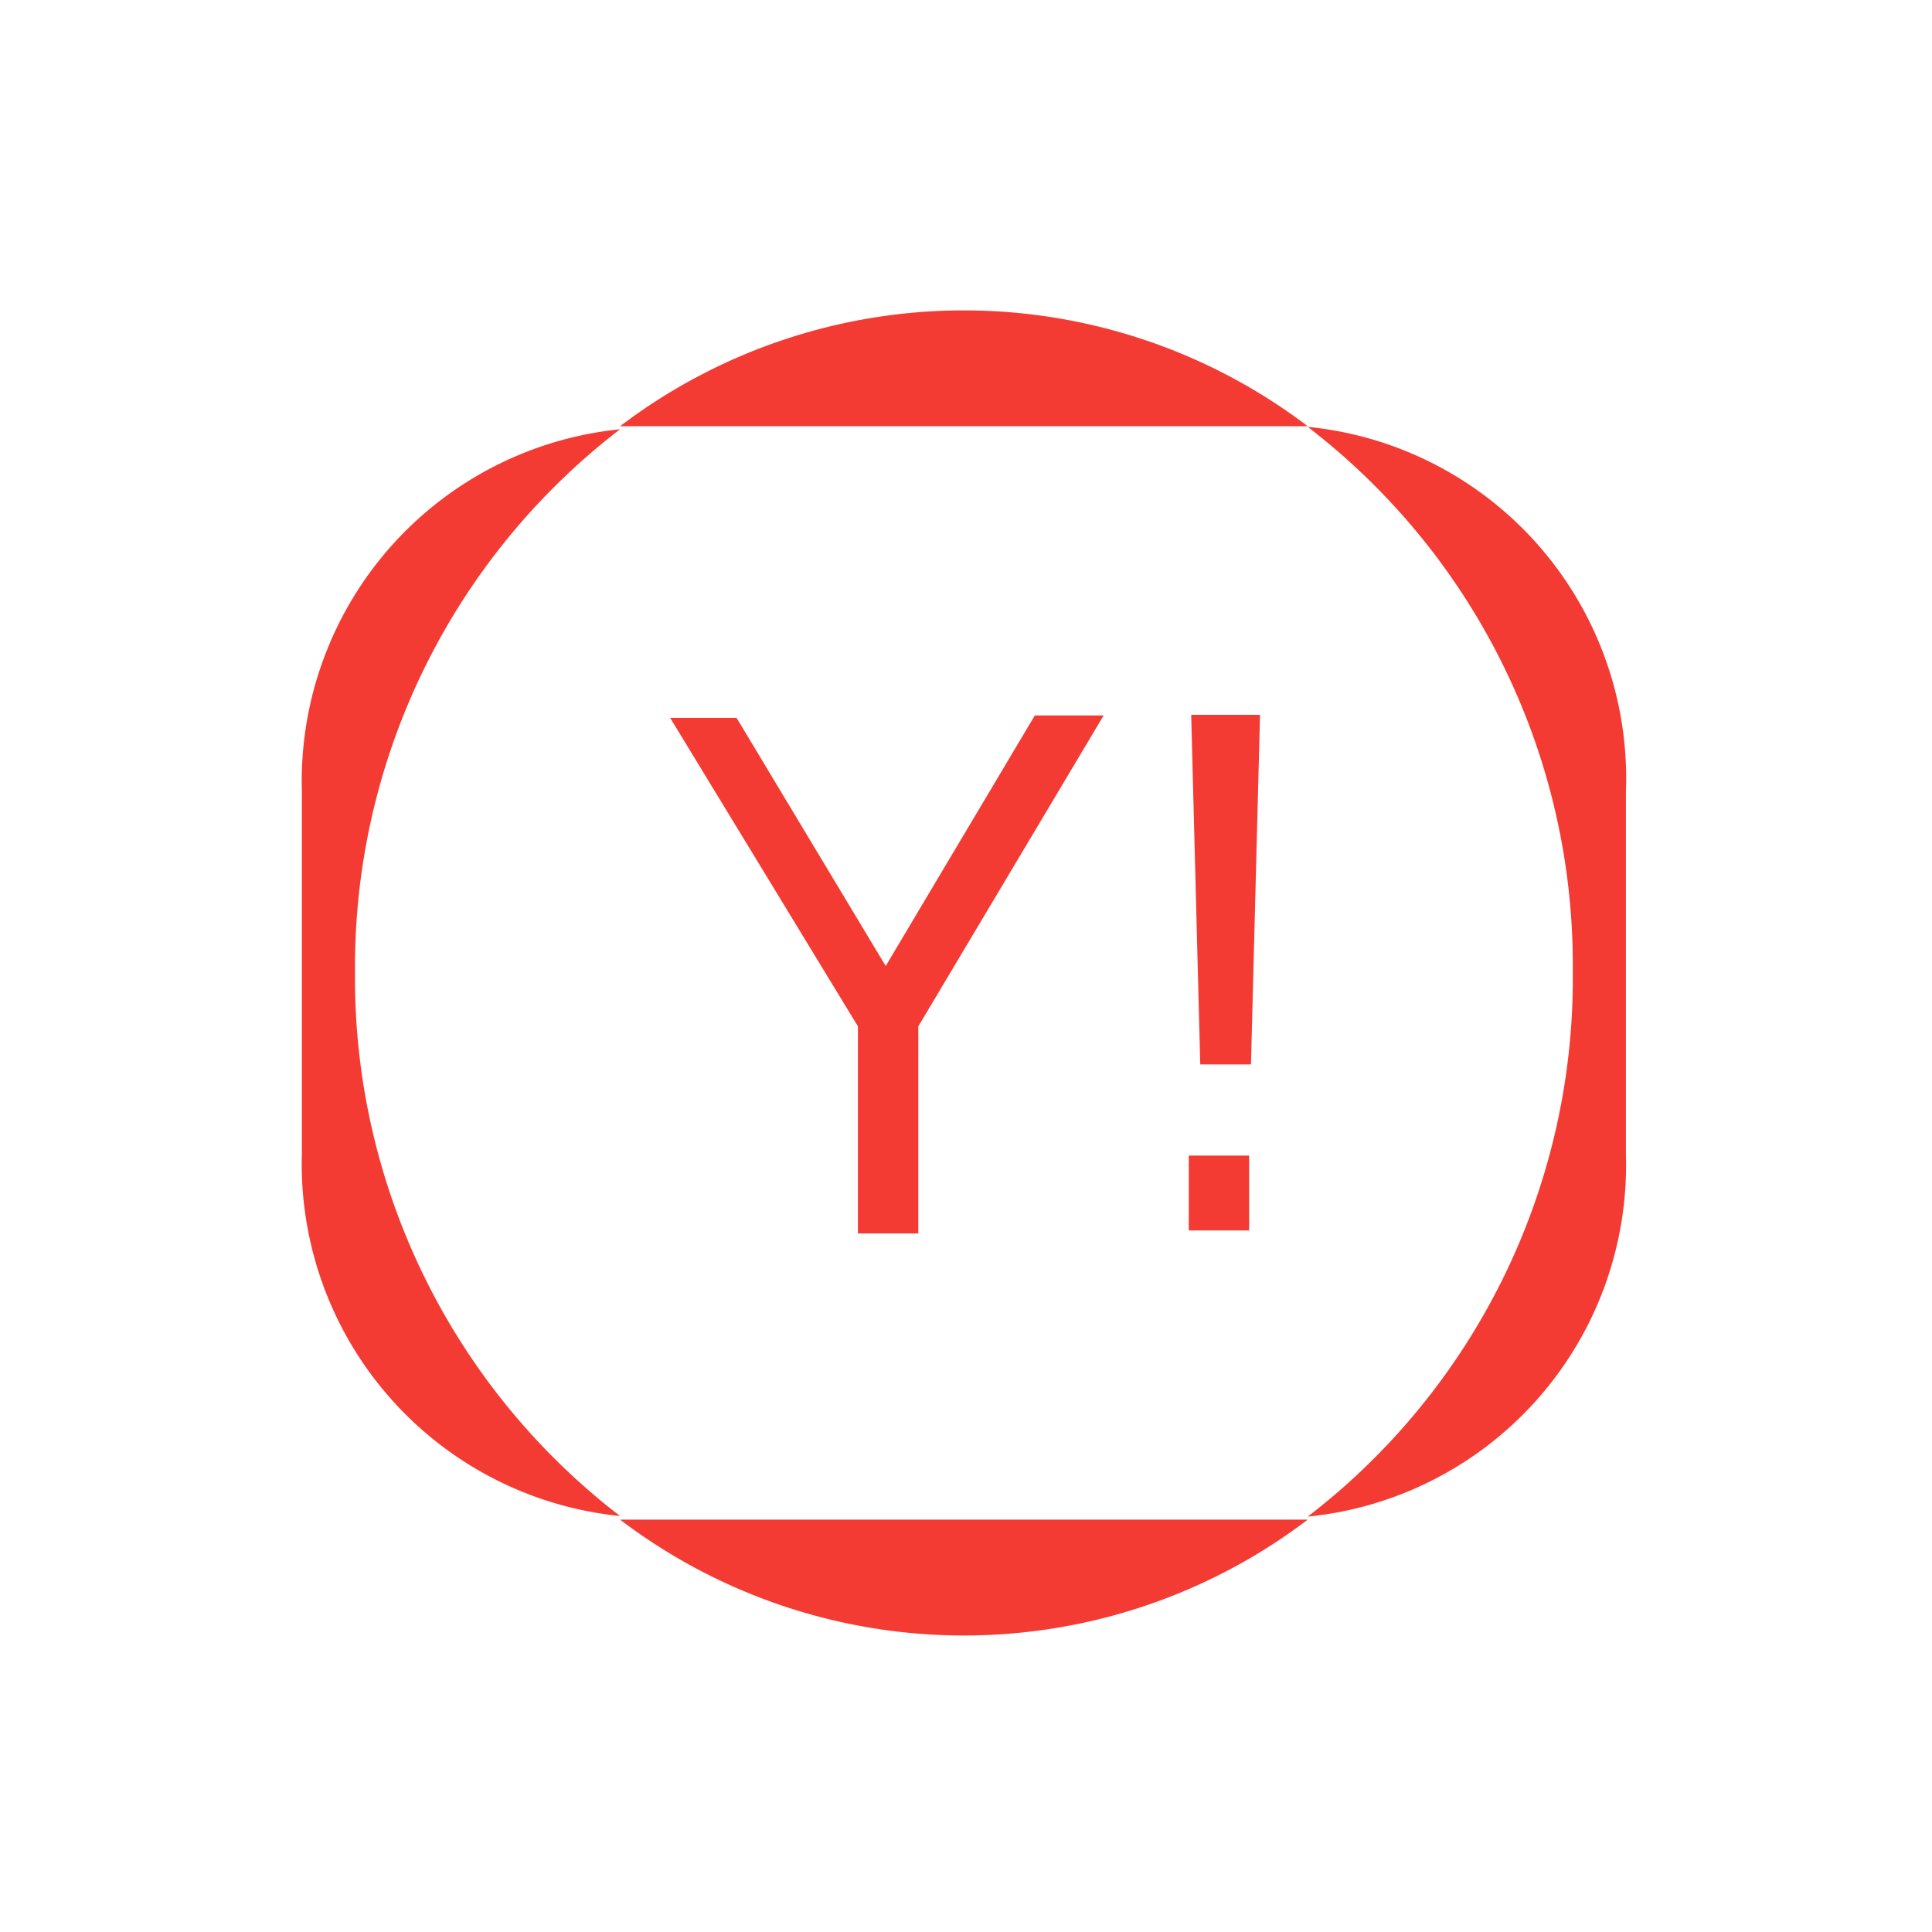 <?xml version="1.0" ?><svg data-name="Layer 1" id="Layer_1" viewBox="0 0 32 32" xmlns="http://www.w3.org/2000/svg"><defs><style>.cls-1{fill:#f43b33;}</style></defs><title/><path class="cls-1" d="M21.36,7.06h.3a9.41,9.41,0,0,0-11.39,0H21.36Z"/><path class="cls-1" d="M10.57,25.17h-.3a9.41,9.41,0,0,0,11.39,0H10.57Z"/><path class="cls-1" d="M5.88,16.11a11.23,11.23,0,0,1,4.39-9,5.86,5.86,0,0,0-5.27,6v6a5.86,5.86,0,0,0,5.27,6A11.24,11.24,0,0,1,5.88,16.11Z"/><path class="cls-1" d="M21.66,7.07a11.23,11.23,0,0,1,4.39,9,11.24,11.24,0,0,1-4.39,9.05,5.85,5.85,0,0,0,5.27-6v-6A5.85,5.85,0,0,0,21.66,7.07Z"/><path class="cls-1" d="M15.21,17v3.43h-1V17l-3.11-5.11H12.2L14.67,16h0l2.47-4.15h1.14Z"/><path class="cls-1" d="M19.69,20.38V19.14h1v1.24Zm1.18-8.54-.15,5.79h-.84l-.15-5.79Z"/></svg>